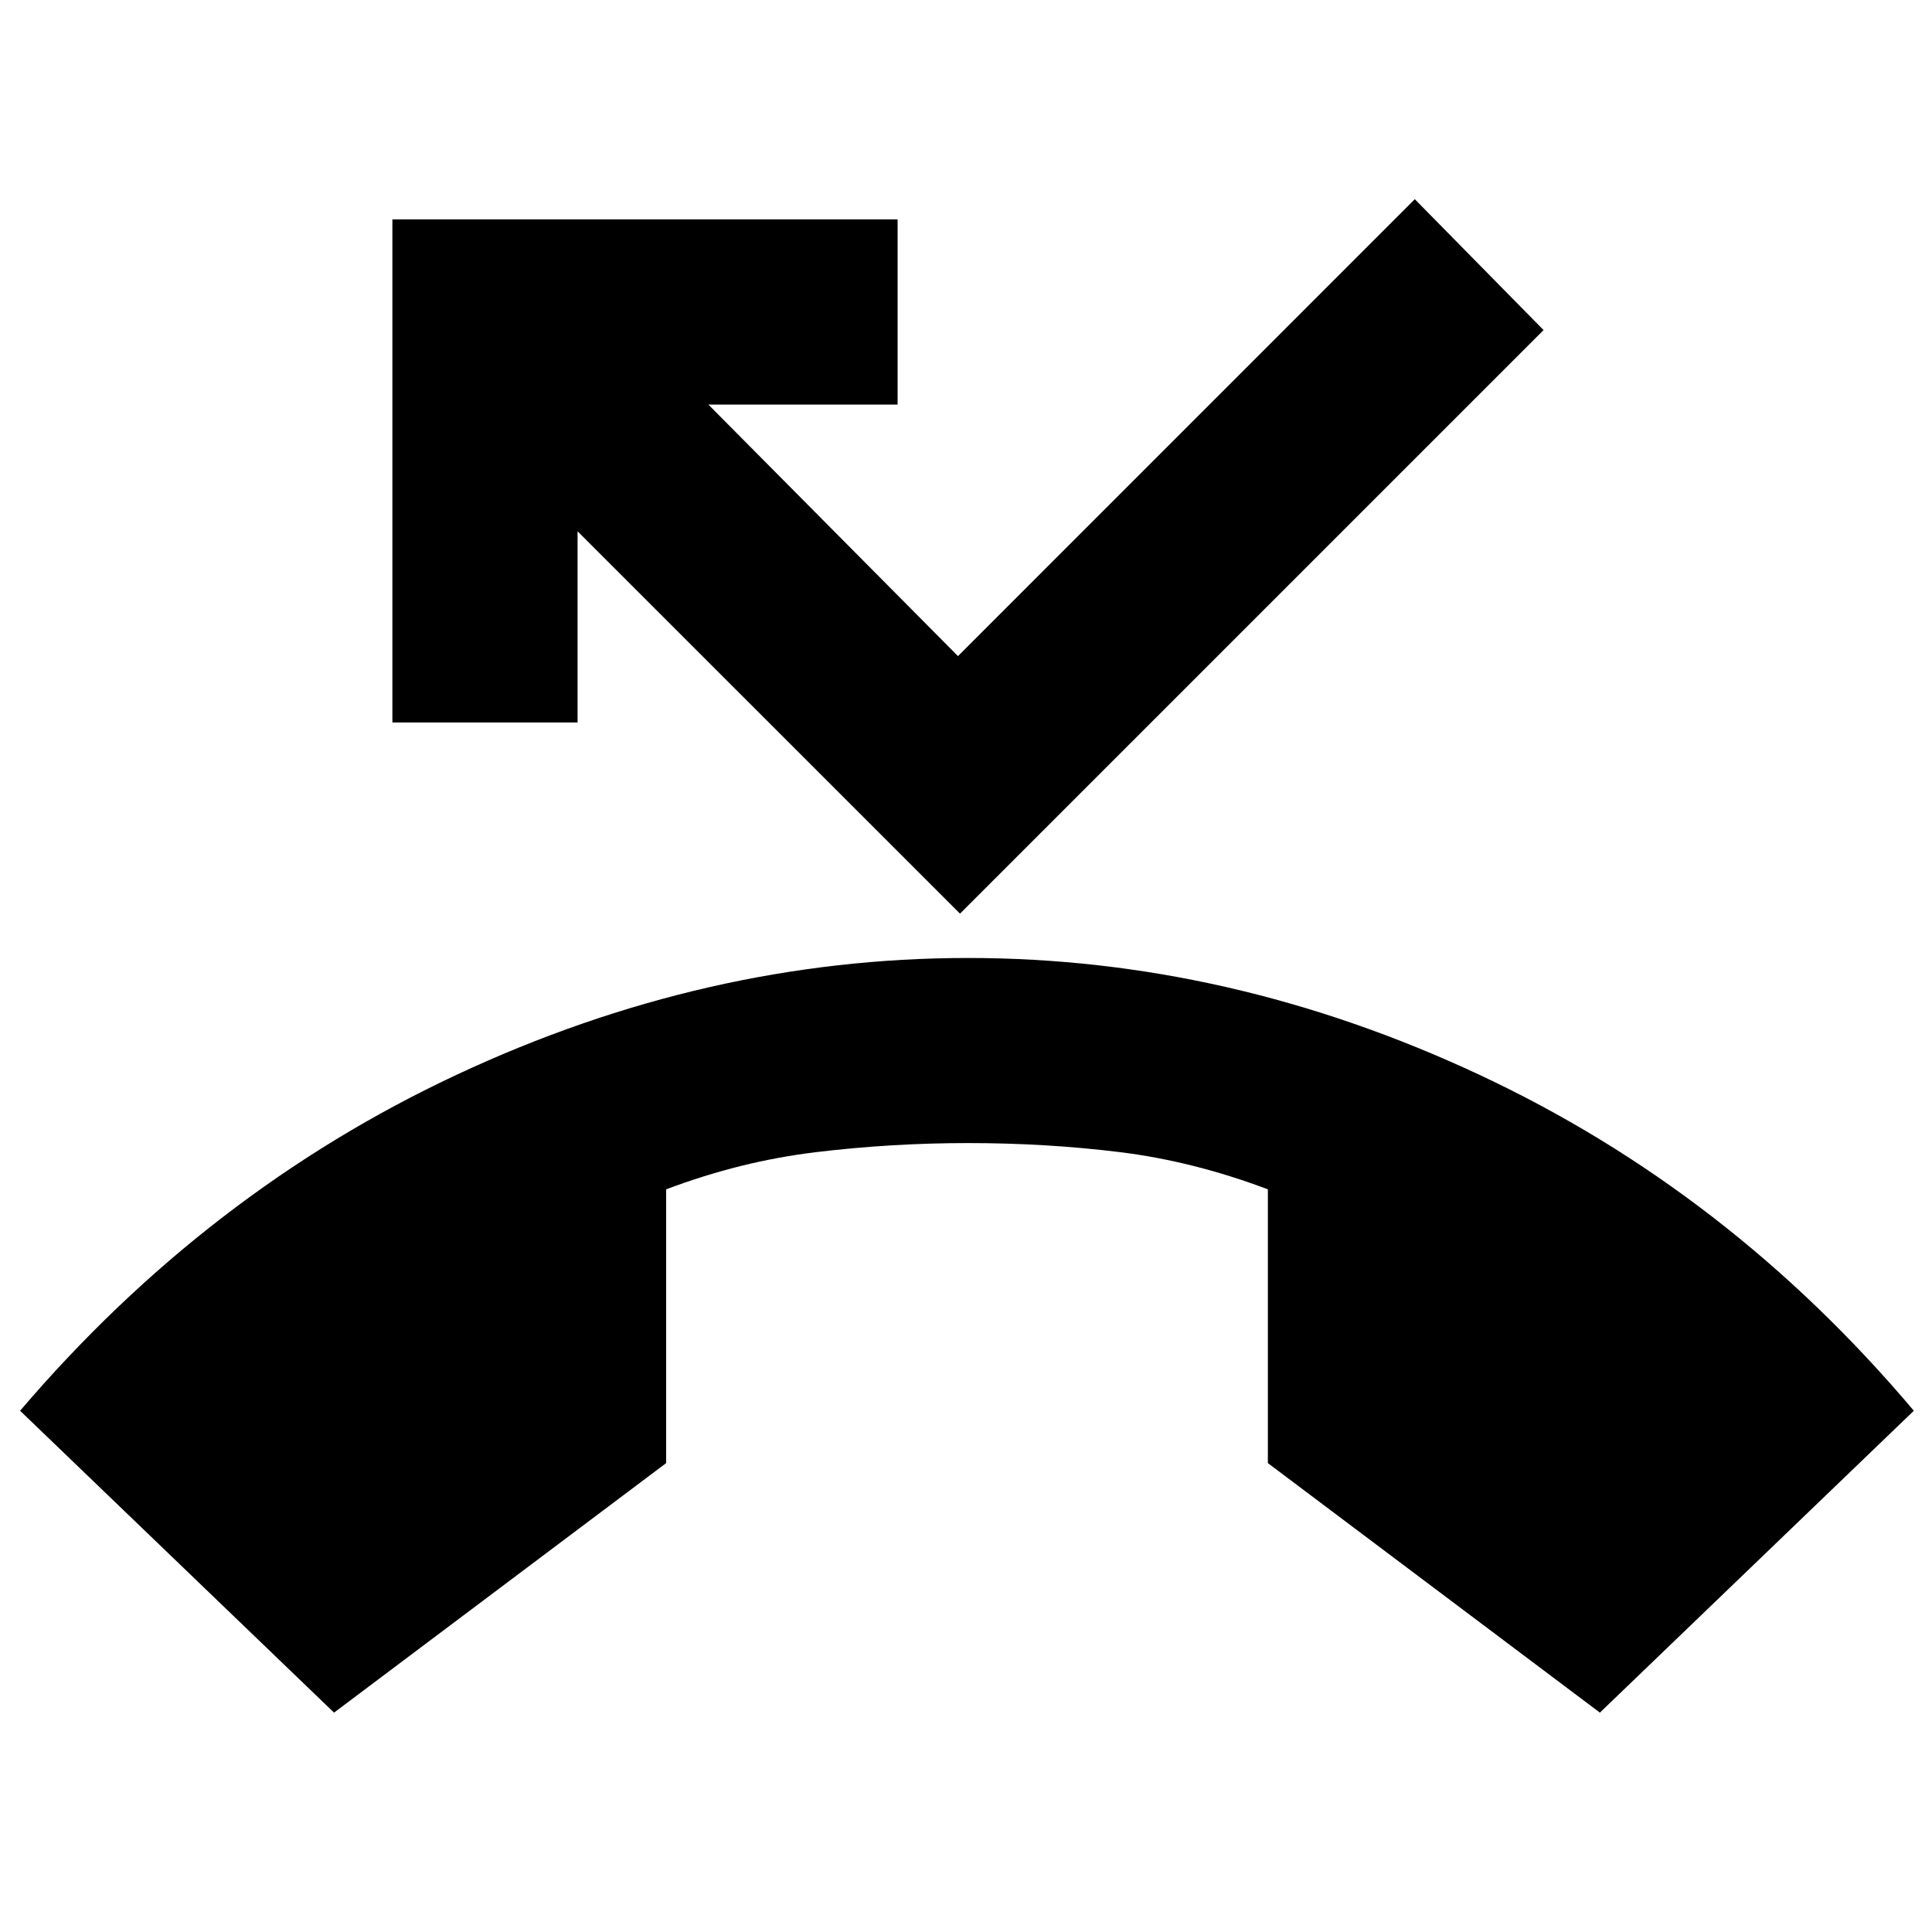 <svg xmlns="http://www.w3.org/2000/svg" height="20" width="20"><path d="M3.458 17.729 0.208 14.604Q2.146 12.333 4.729 11.125Q7.312 9.917 10.021 9.917Q12.729 9.917 15.312 11.125Q17.896 12.333 19.812 14.604L16.562 17.729L13.125 15.146V12.312Q12.354 12.021 11.594 11.927Q10.833 11.833 10.021 11.833Q9.229 11.833 8.448 11.927Q7.667 12.021 6.896 12.312V15.146ZM9.938 9.458 5.979 5.5V7.479H4.062V2.271H9.292V4.188H7.333L9.917 6.792L14.646 2.062L15.979 3.417Z"/></svg>